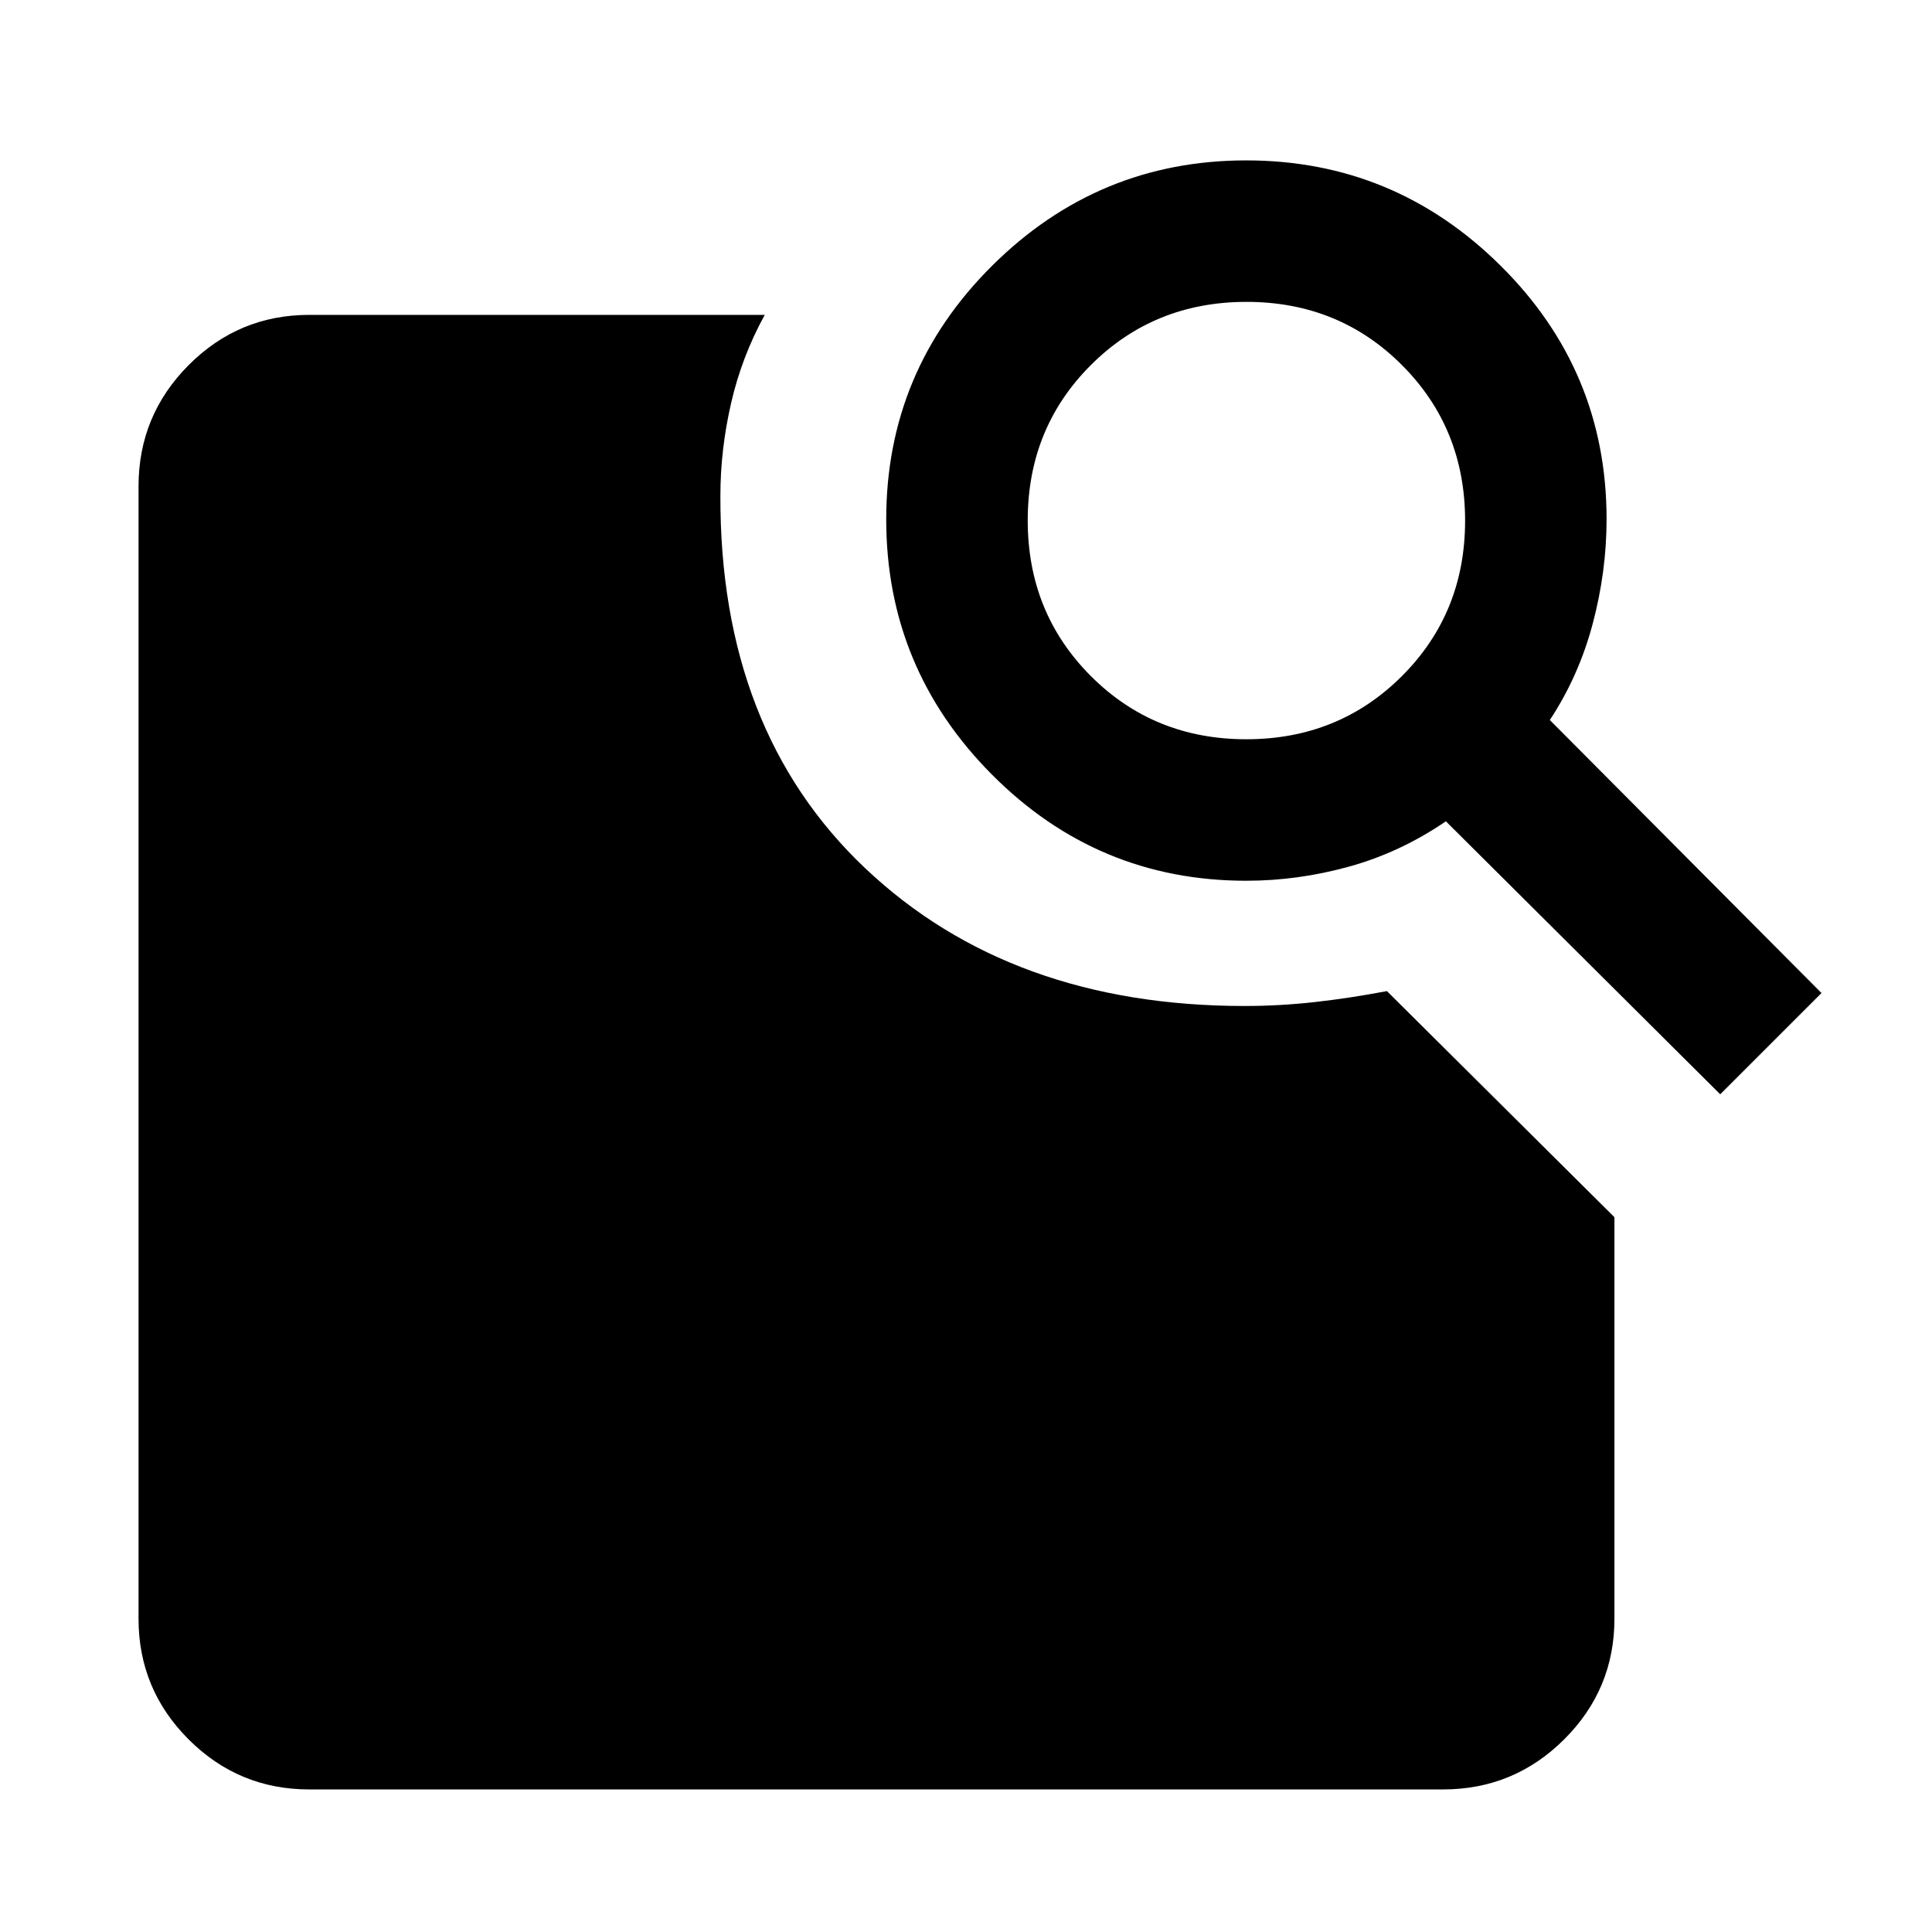 <svg xmlns="http://www.w3.org/2000/svg" height="40" viewBox="0 -960 960 960" width="40"><path d="m770.1-602.22 134.99 135.66-50.32 50.31L718.45-551.9q-22.71 15.5-48.13 22.52-25.41 7.02-51.07 7.02-73.9 0-126.39-52.79-52.5-52.79-52.5-126.76 0-73.78 52.66-126.09 52.66-52.3 126.22-52.3t126.31 52.24Q798.3-775.82 798.3-702q0 26.03-6.92 52.03-6.93 26-21.28 47.75Zm-150.82 9.55q45.89 0 77.3-31.36Q728-655.39 728-701.28t-31.36-77.3Q665.28-810 619.39-810t-77.31 31.36q-31.41 31.36-31.41 77.25t31.36 77.31q31.36 31.41 77.25 31.41ZM153.65-70.84q-35.06 0-59.94-24.87-24.87-24.88-24.87-59.94v-562.7q0-35.22 24.87-60.2 24.88-24.99 59.94-24.99H380q-11.44 20.79-16.74 43.93-5.3 23.14-5.3 45.89-.37 116.67 71.94 185.13 72.32 68.46 188.64 68.46 17.21 0 34.66-1.94 17.45-1.94 35.95-5.46L802.2-355.19v199.54q0 35.06-24.98 59.94-24.99 24.87-60.21 24.87H153.65Z"/></svg>
